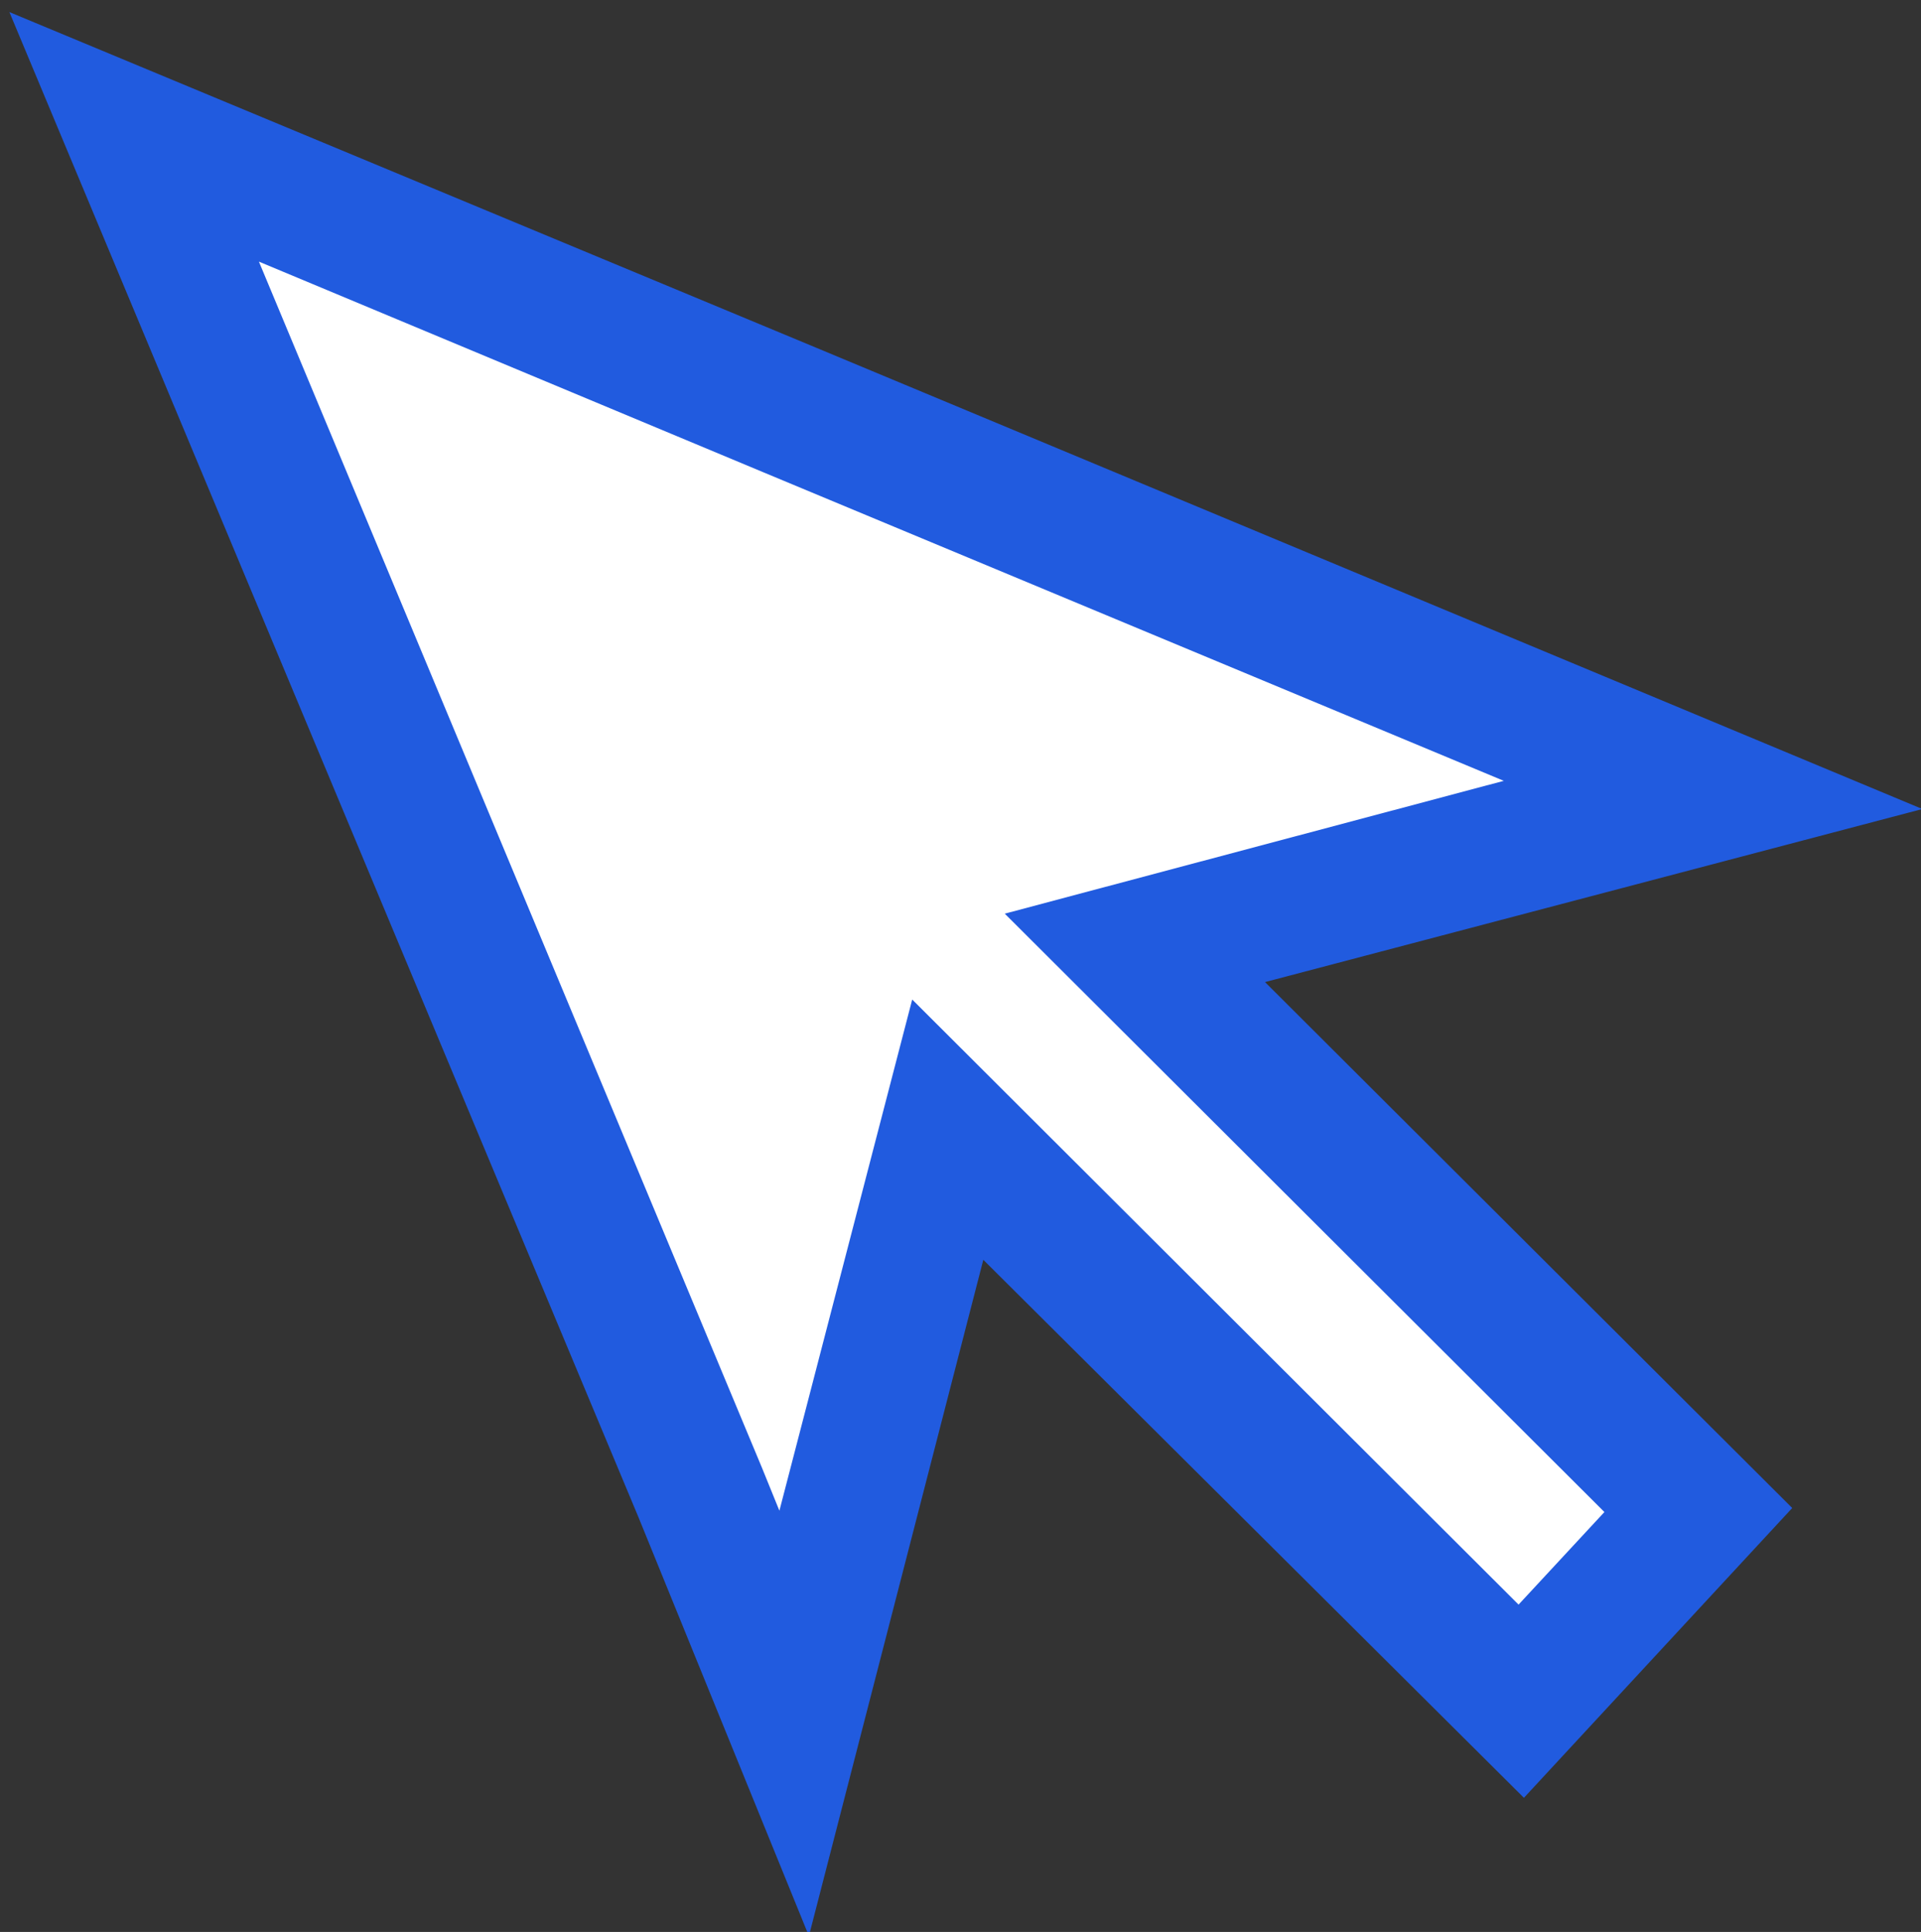 <?xml version="1.0" encoding="utf-8"?>
<!-- Generator: Adobe Illustrator 24.3.0, SVG Export Plug-In . SVG Version: 6.00 Build 0)  -->
<svg version="1.1" id="Layer_1" xmlns="http://www.w3.org/2000/svg" xmlns:xlink="http://www.w3.org/1999/xlink" x="0px" y="0px"
	 viewBox="0 0 143.2 144" style="enable-background:new 0 0 143.2 144;" xml:space="preserve">
<rect x="0" y="0" width="143.2" height="144" fill="#333333" stroke="none"/>
<style type="text/css">
	.st0{fill:#215BDF;}
	.st1{fill:#FFFFFF;}
	.st2{fill:none;}
</style>
<g transform="matrix( 1, 0, 0, 1, 0,0) ">
	<g>
		<g id="Layer0_0_FILL">
			<polygon class="st0" points="47.6,113.1 0.7,0.9 60.8,25.9 143.3,60.3 94.3,73.2 133.6,112.4 113.6,134 73.3,93.9 60.3,144.3 			
				"/>
			<path class="st1" d="M74.9,68.1l37.2-9.9l-55.2-23L19.3,19.5l37.5,89.9l1.3,3.2L68,74.5l45.2,45.1l6.4-6.9L74.9,68.1z"/>
		</g>
	</g>
	<g>
		<path id="Layer0_0_1_STROKES" class="st2" d="M119.7,112.7L74.9,68.1l37.2-9.9l-55.2-23L19.3,19.5l37.5,89.9l1.3,3.2L68,74.5
			l45.2,45.1L119.7,112.7z"/>
	</g>
</g>
</svg>
